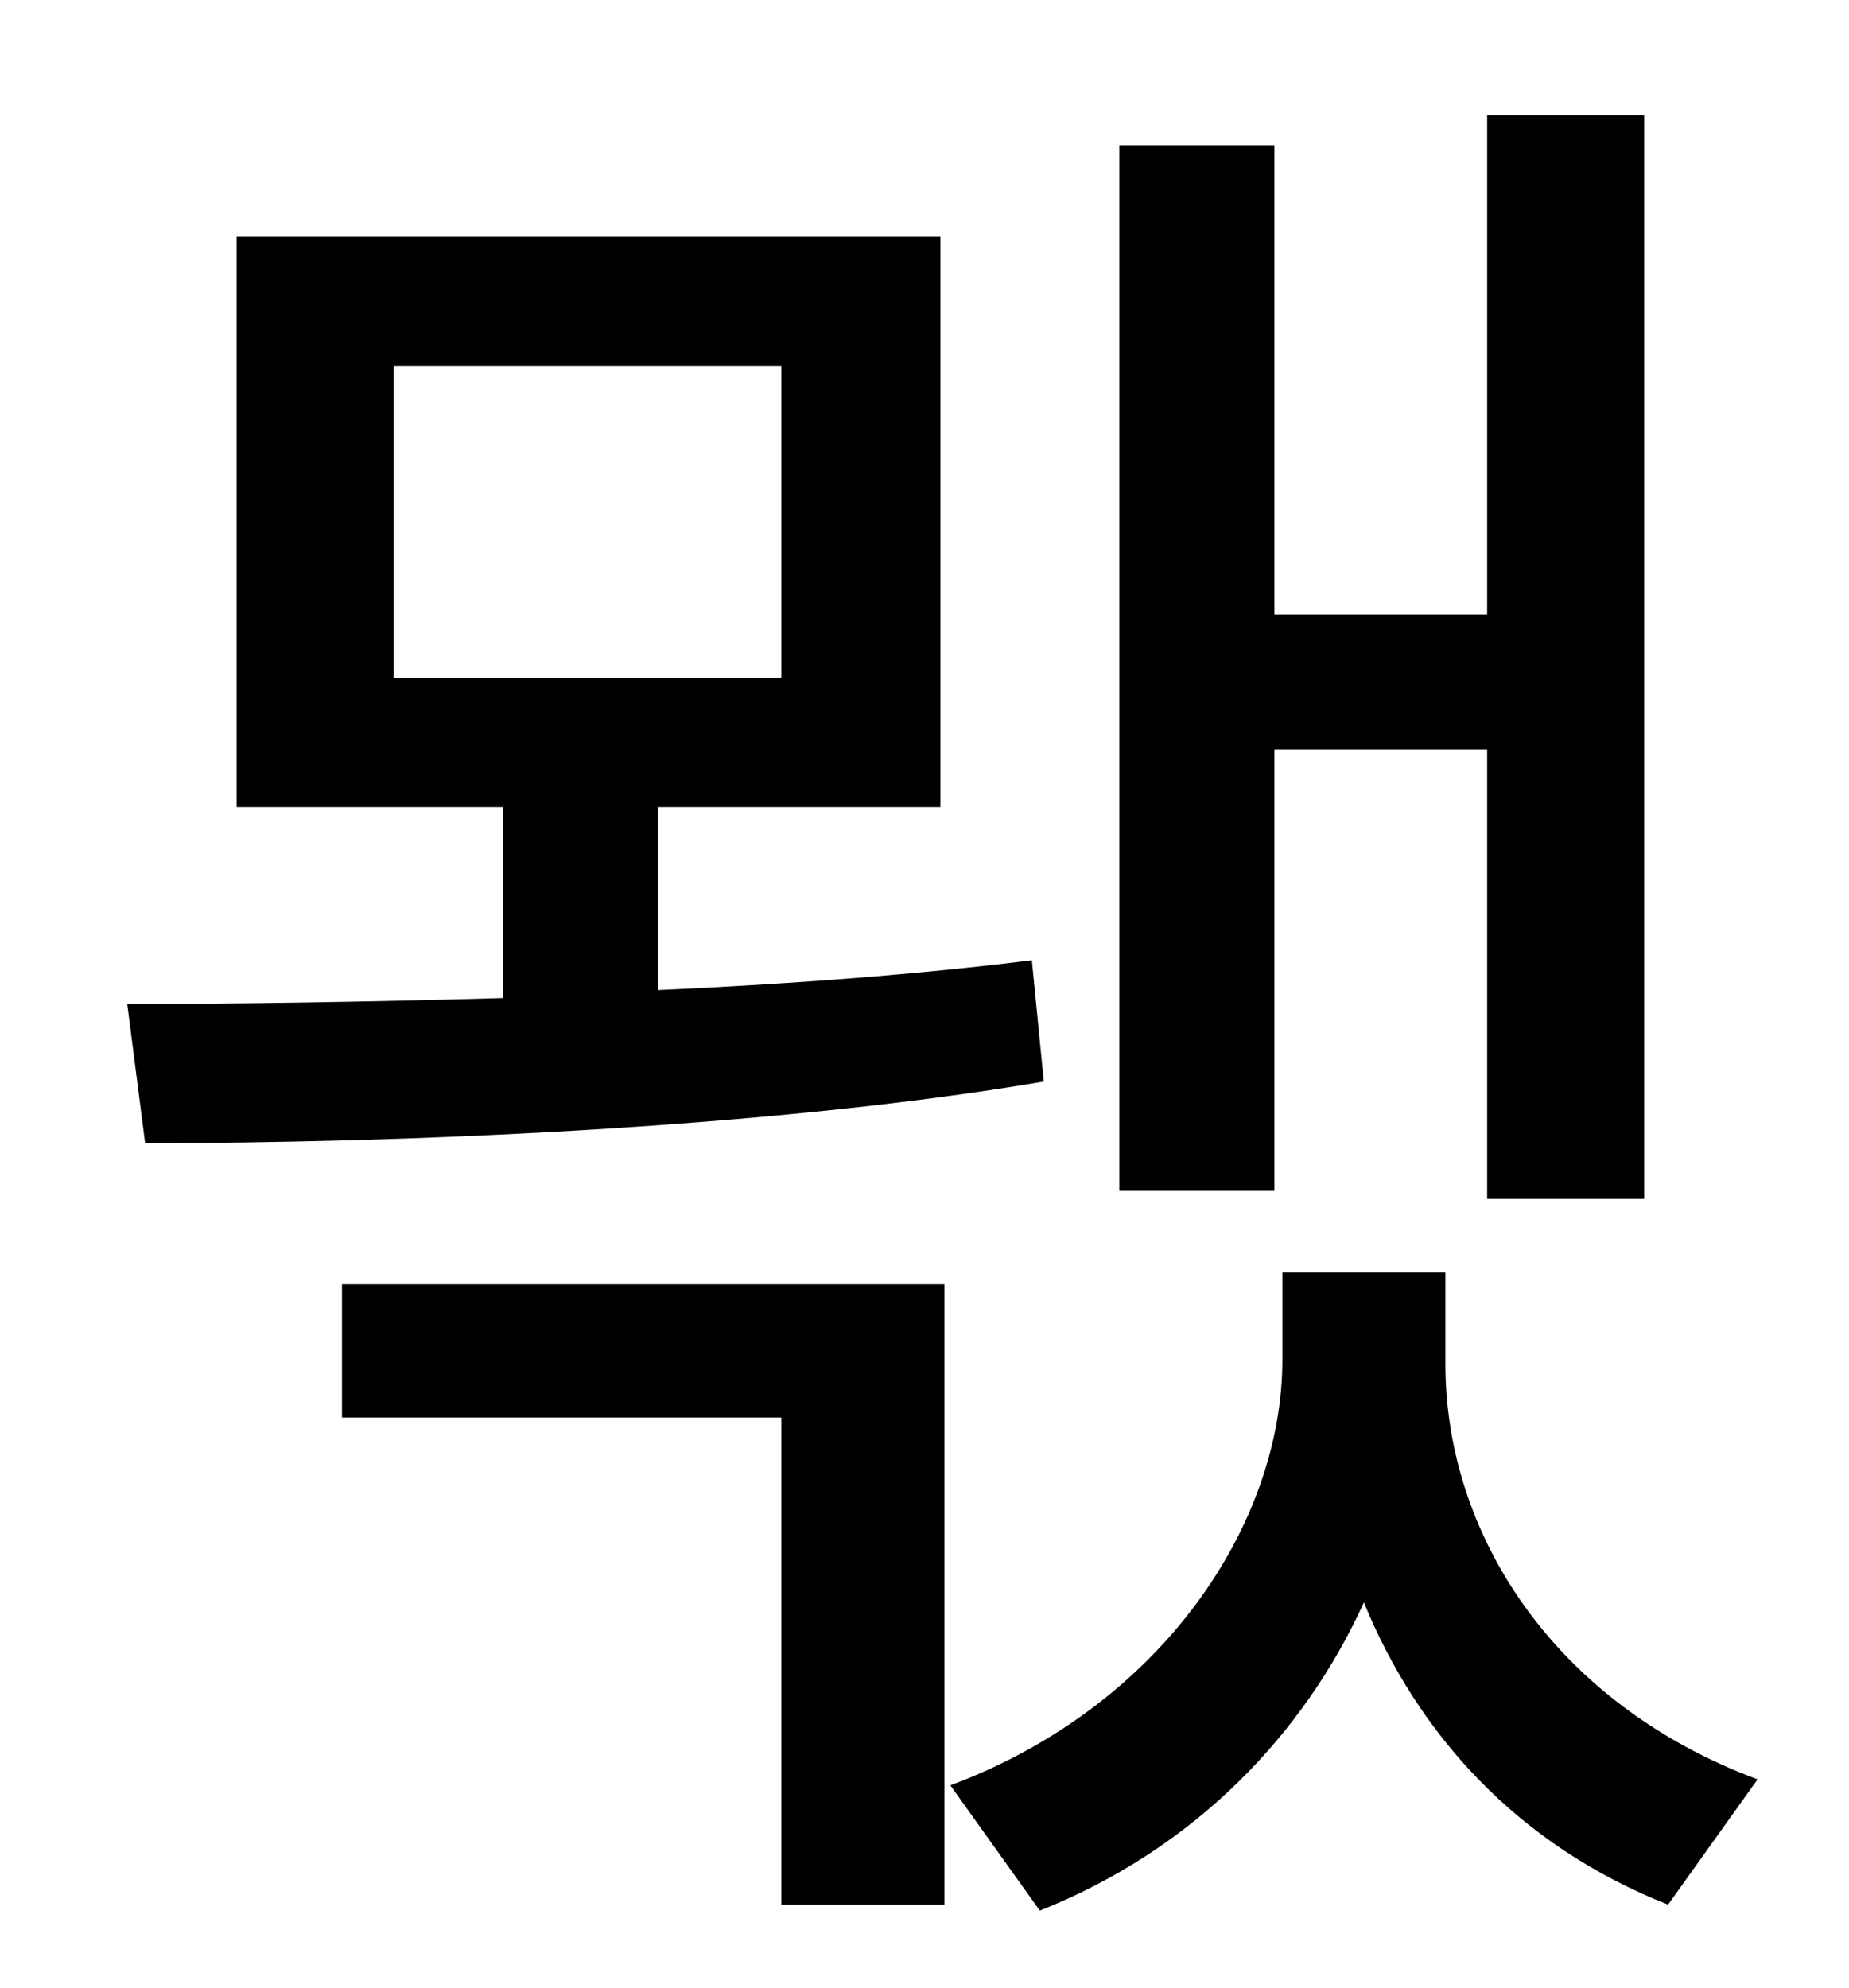 <?xml version="1.0" standalone="no"?>
<!DOCTYPE svg PUBLIC "-//W3C//DTD SVG 1.1//EN" "http://www.w3.org/Graphics/SVG/1.1/DTD/svg11.dtd" >
<svg xmlns="http://www.w3.org/2000/svg" xmlns:xlink="http://www.w3.org/1999/xlink" version="1.1" viewBox="-10 0 930 1000">
   <path fill="currentColor"
d="M631 377v222h-78v-526h78v236h107v-251h79v545h-79v-226h-107zM188 184v157h195v-157h-195zM509 483l6 61c-141 24 -329 31 -452 31l-9 -70c53 0 120 -1 189 -3v-96h-134v-287h354v287h-142v92c67 -3 132 -8 188 -15zM162 713v-67h303v312h-82v-245h-221zM717 640v46
c0 86 55 171 157 209l-45 63c-76 -30 -126 -86 -153 -152c-30 66 -85 124 -163 155l-45 -63c107 -40 167 -132 167 -214v-44h82z" />
</svg>

